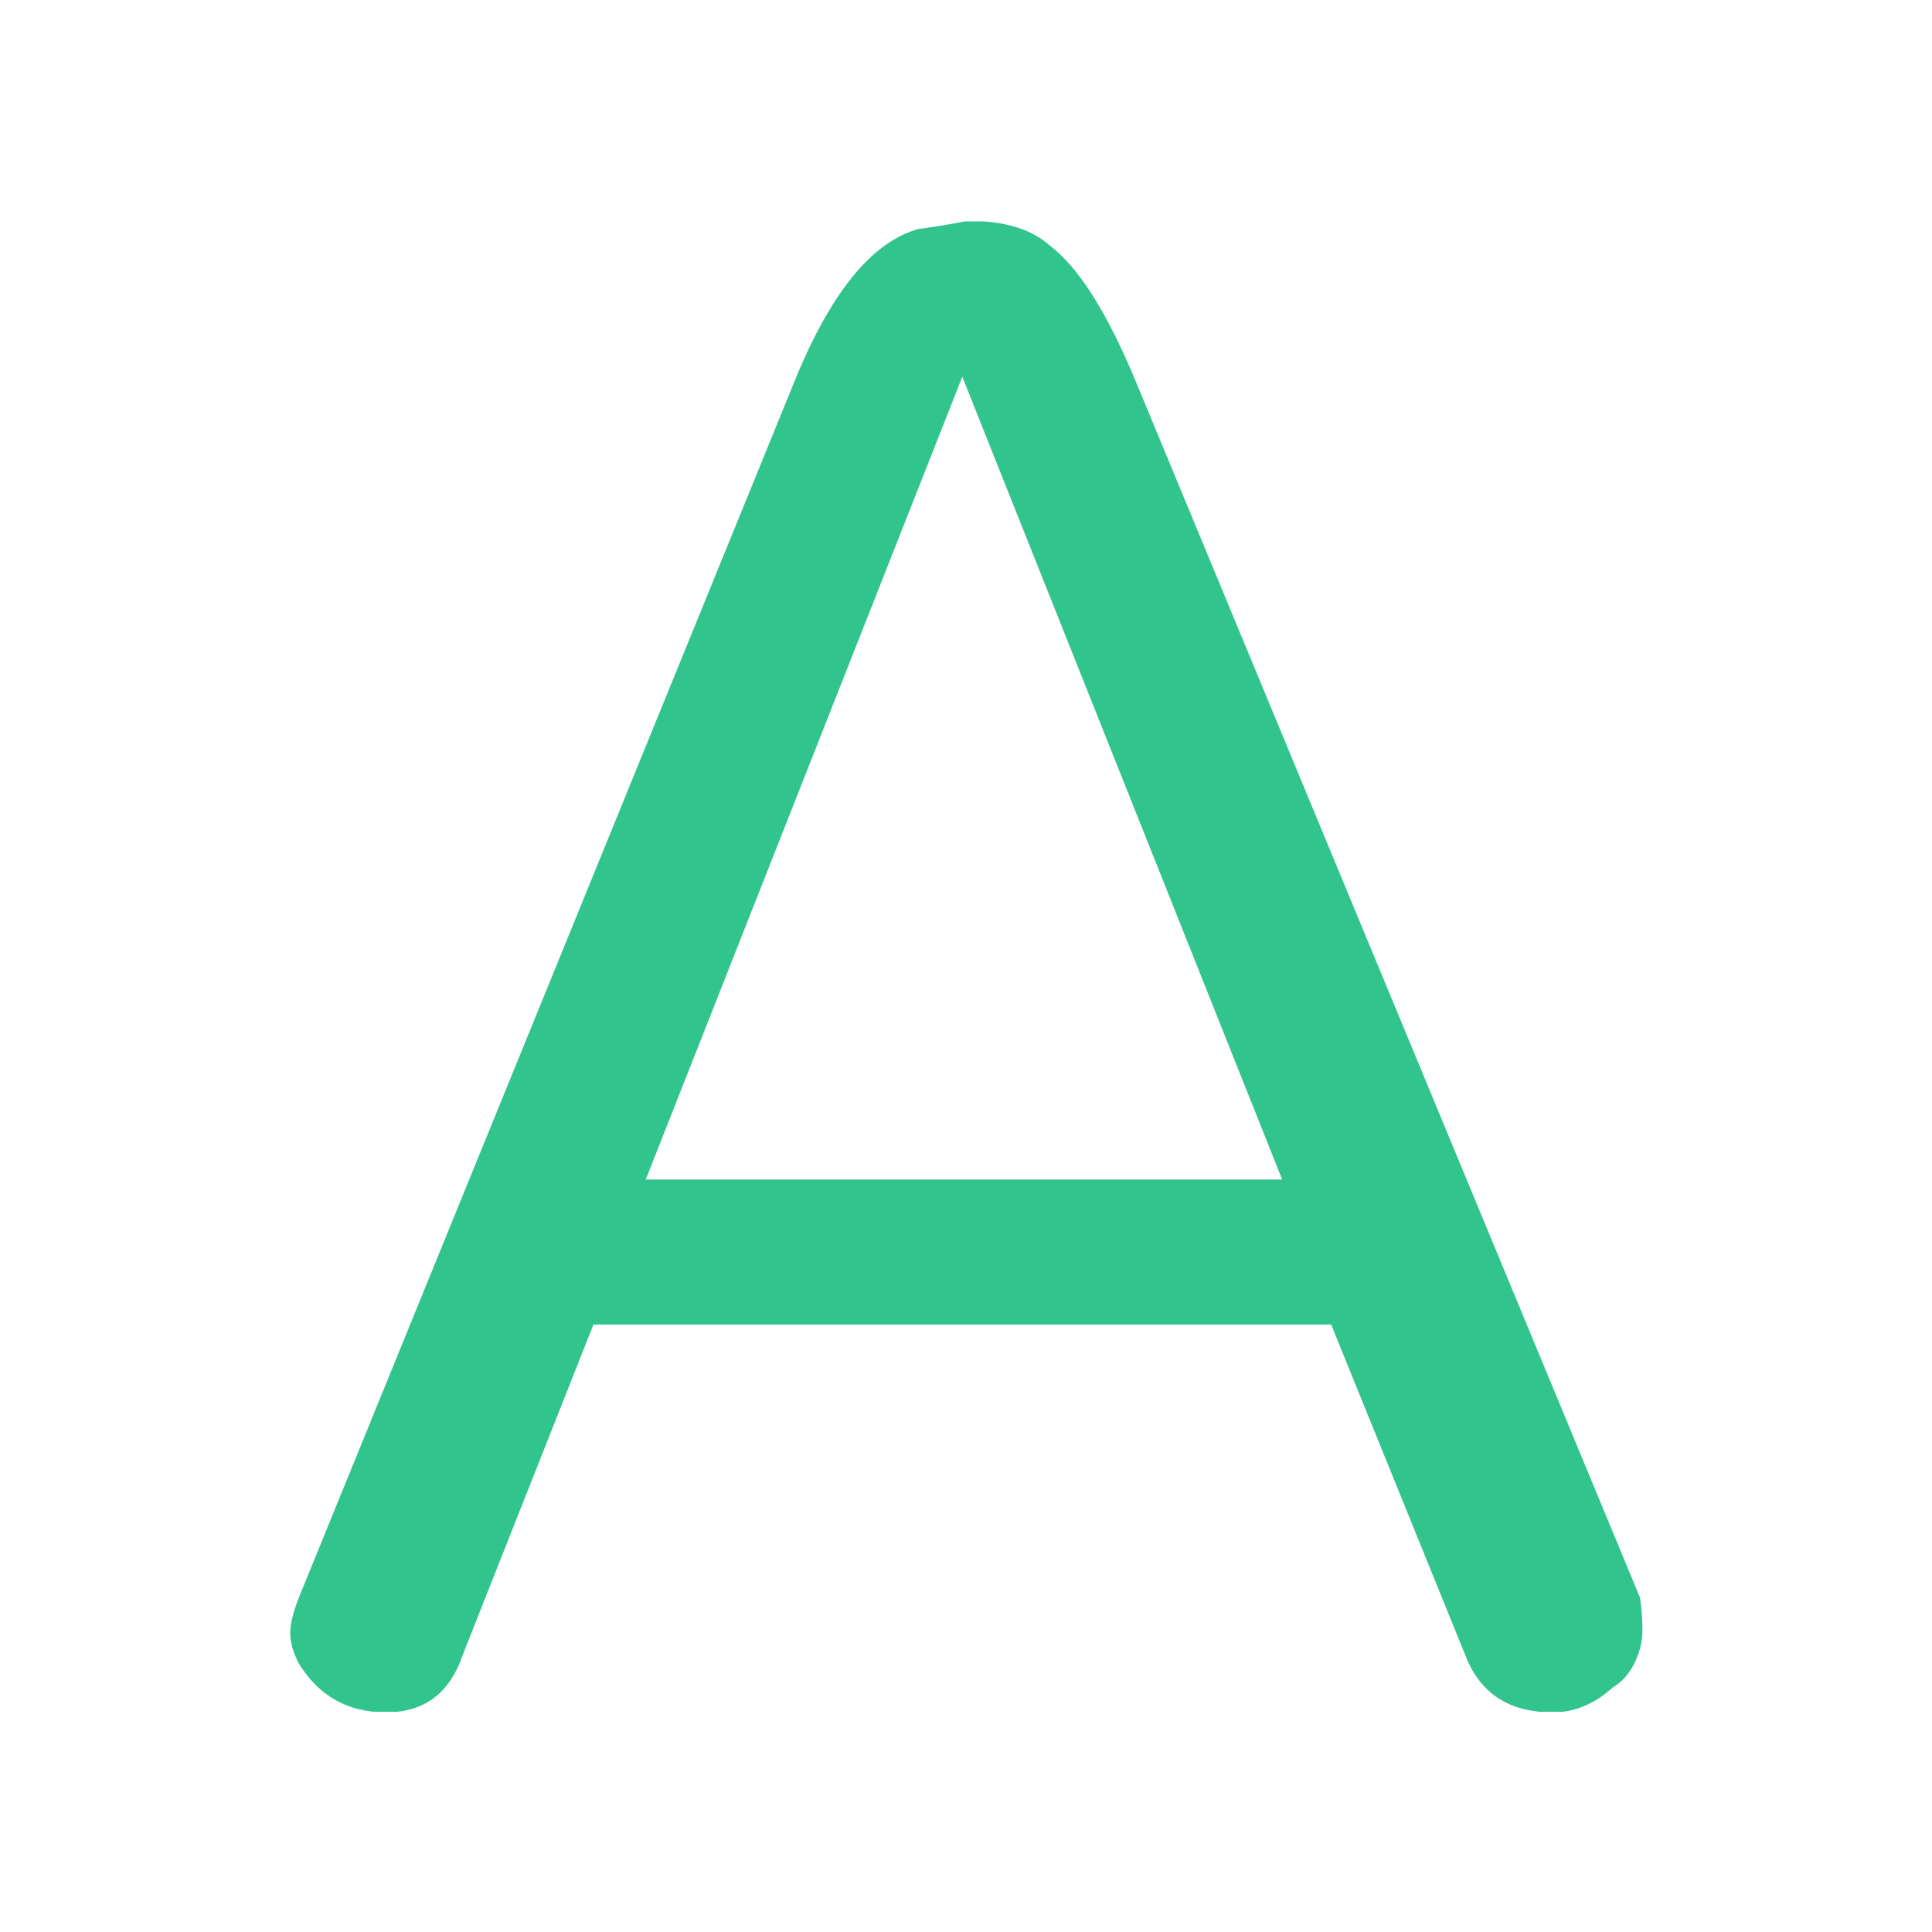 <svg xmlns="http://www.w3.org/2000/svg" version="1.1" xmlns:xlink="http://www.w3.org/1999/xlink" xmlns:svgjs="http://svgjs.dev/svgjs" width="1000" height="1000" viewBox="0 0 1000 1000"><rect width="1000" height="1000" fill="#ffffff"></rect><g transform="matrix(0.7,0,0,0.7,150.172,114.612)"><svg viewBox="0 0 224 247" data-background-color="#ffffff" preserveAspectRatio="xMidYMid meet" height="1102" width="1000" xmlns="http://www.w3.org/2000/svg" xmlns:xlink="http://www.w3.org/1999/xlink"><g id="tight-bounds" transform="matrix(1,0,0,1,-0.055,-0.1)"><svg viewBox="0 0 224.11 247.2" height="247.2" width="224.11"><g><svg viewBox="0 0 224.11 247.2" height="247.2" width="224.11"><g><svg viewBox="0 0 224.11 247.2" height="247.2" width="224.11"><g><svg viewBox="0 0 224.11 247.2" height="247.2" width="224.11" id="textblock"><g><svg viewBox="0 0 224.11 247.2" height="247.2" width="224.11"><g transform="matrix(1,0,0,1,0,0)"><svg width="224.11" viewBox="1.03 -31.38 28.45 31.38" height="247.2" data-palette-color="#31c48d"><g class="undefined-text-0" data-fill-palette-color="primary" id="text-0"><path d="M18.85-27.93L29.43-2.41Q29.48-2.07 29.48-1.72 29.48-1.38 29.31-1.03 29.14-0.69 28.85-0.52L28.85-0.52Q28.28 0 27.59 0L27.59 0Q26.21 0 25.75-1.21L25.75-1.21 22.93-8.16 7.41-8.16 4.66-1.21Q4.25 0 3.05 0 1.84 0 1.21-1.03L1.21-1.03Q1.03-1.38 1.03-1.67 1.03-1.95 1.21-2.41L1.21-2.41 11.61-27.93Q12.76-30.8 14.25-31.21L14.25-31.21Q14.66-31.26 15.29-31.38L15.29-31.38Q16.44-31.38 17.01-30.86L17.01-30.86Q17.93-30.17 18.85-27.93L18.85-27.93ZM15.17-28.1L8.51-11.21 21.9-11.21 15.17-28.1Z" fill="#31c48d" data-fill-palette-color="primary"></path></g></svg></g></svg></g></svg></g></svg></g></svg></g><defs></defs></svg><rect width="224.11" height="247.2" fill="none" stroke="none" visibility="hidden"></rect></g></svg></g></svg>